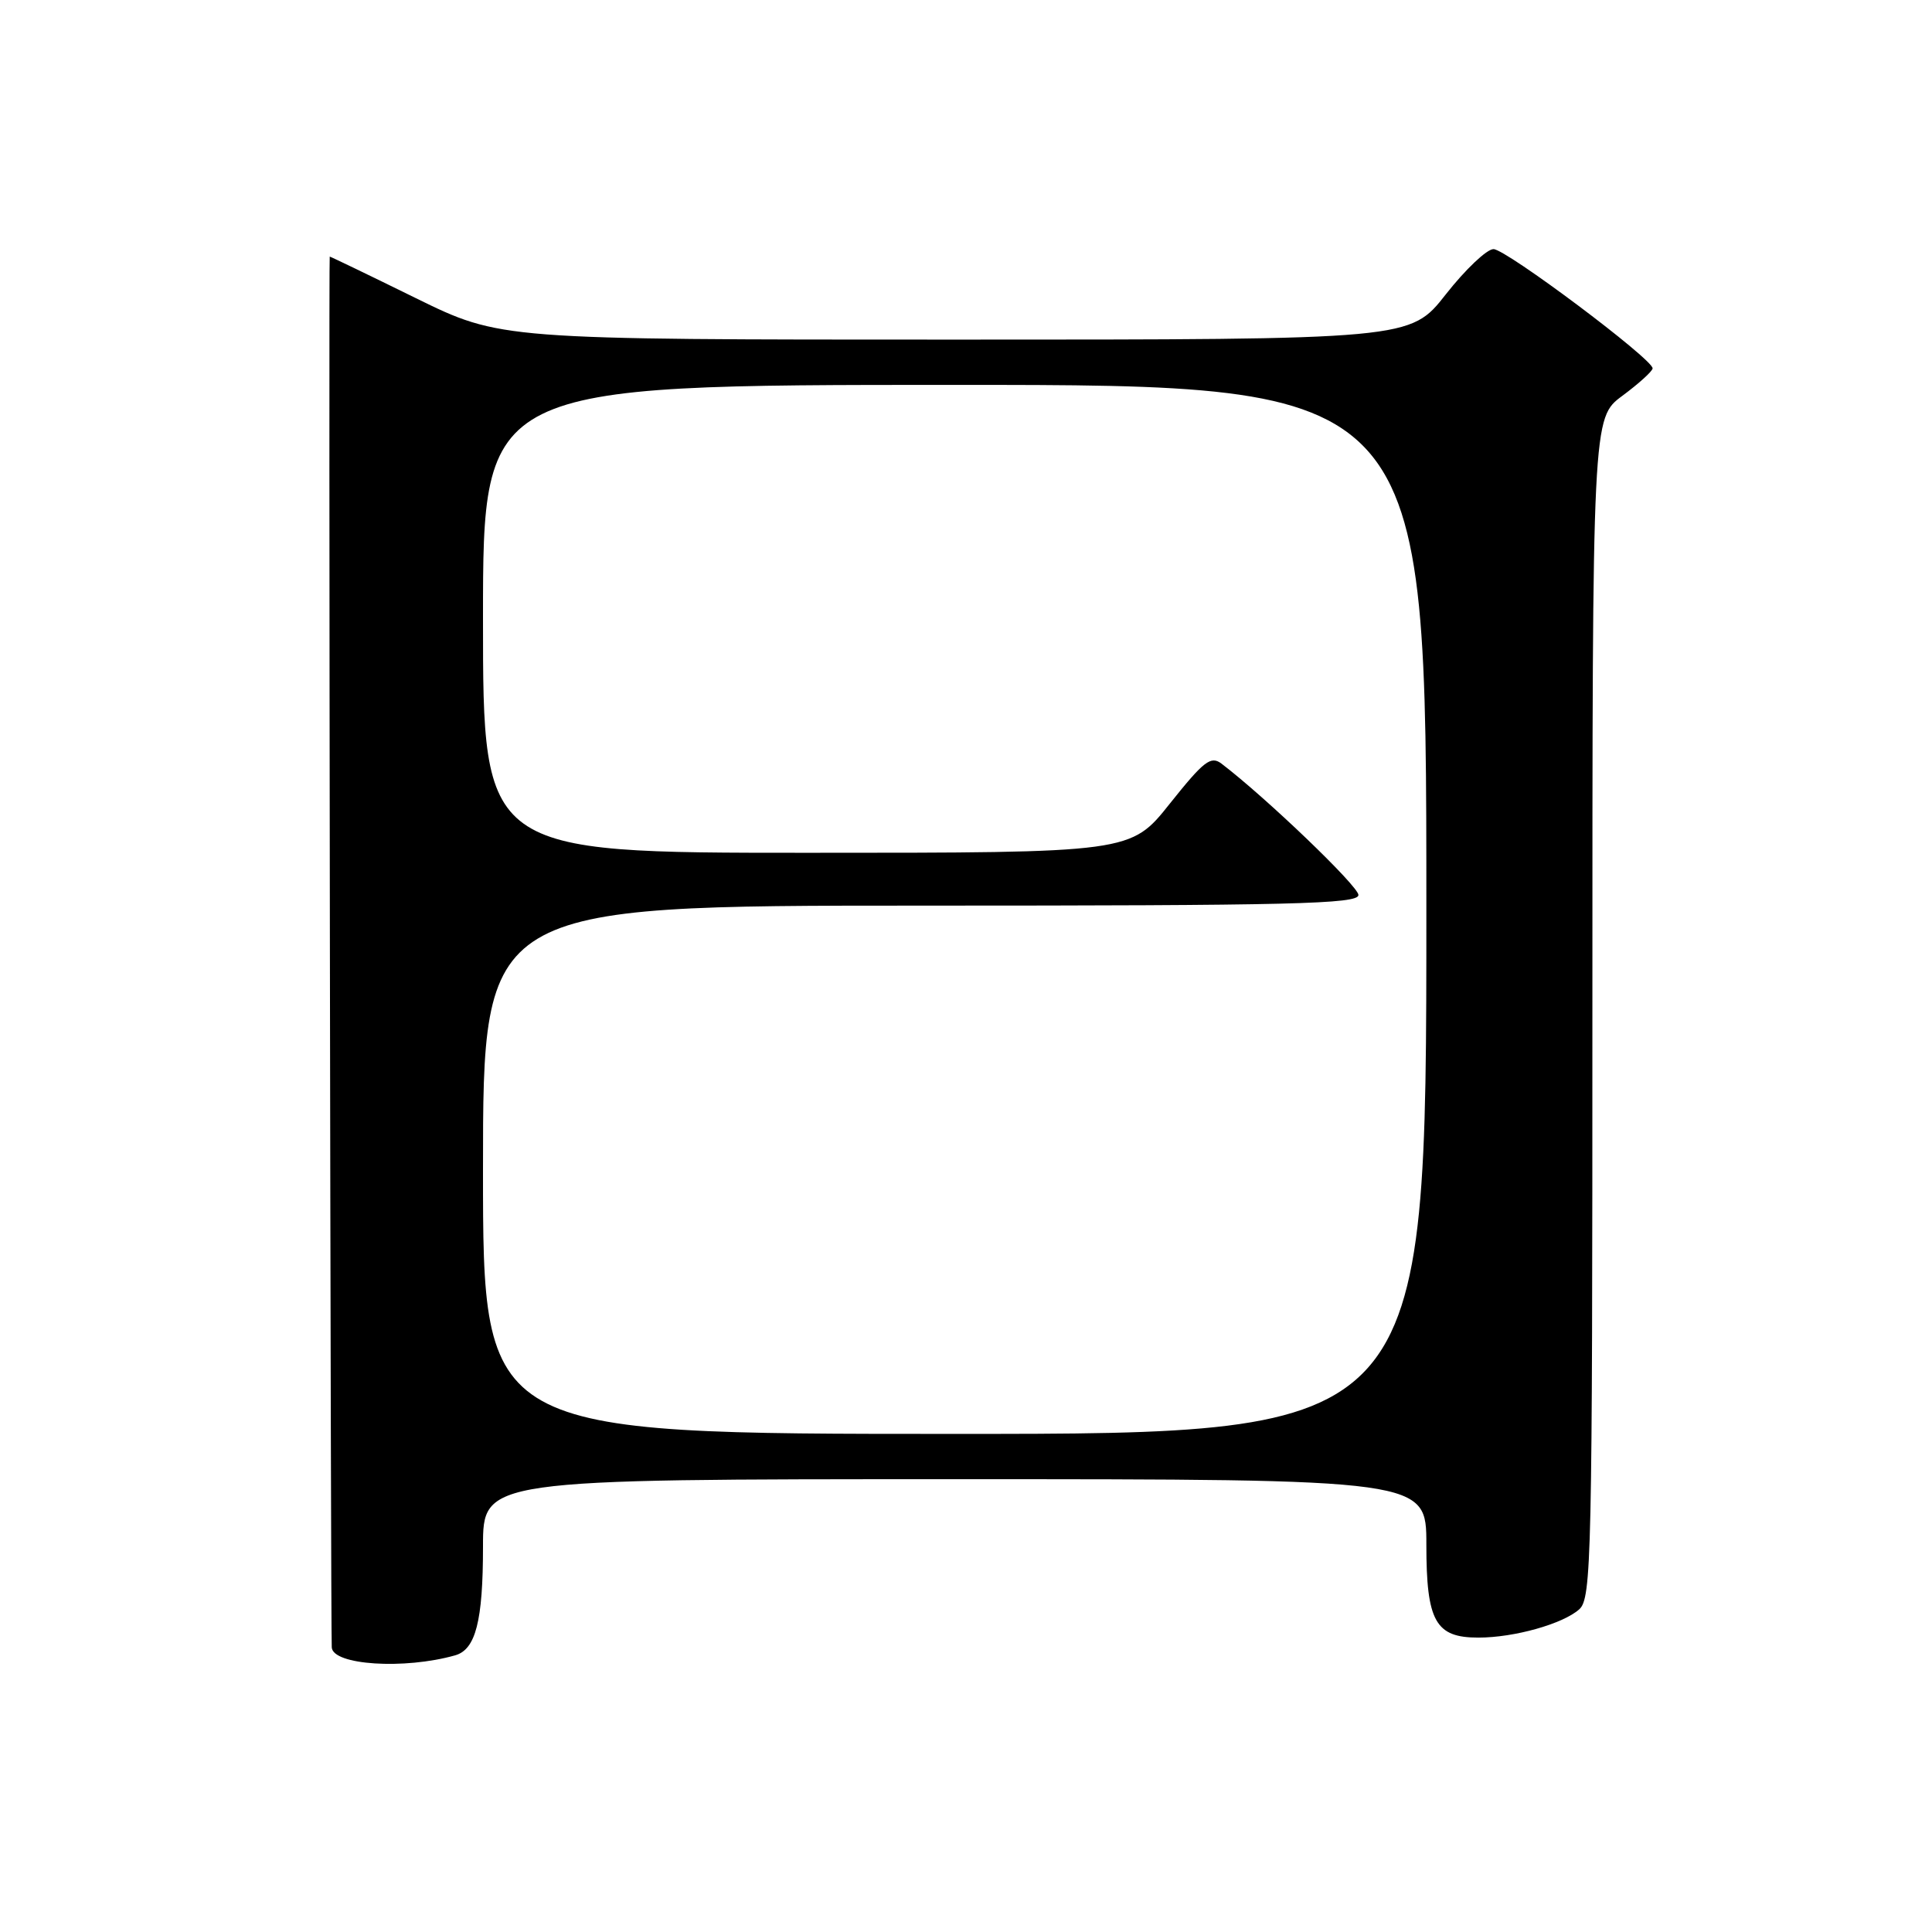 <?xml version="1.0" encoding="UTF-8" standalone="no"?>
<!DOCTYPE svg PUBLIC "-//W3C//DTD SVG 1.1//EN" "http://www.w3.org/Graphics/SVG/1.1/DTD/svg11.dtd" >
<svg xmlns="http://www.w3.org/2000/svg" xmlns:xlink="http://www.w3.org/1999/xlink" version="1.1" viewBox="0 0 256 256">
 <g >
 <path fill="currentColor"
d=" M 60.31 219.34 C 63.03 218.57 64.00 214.80 64.00 204.93 C 64.00 196.00 64.00 196.00 126.50 196.00 C 189.00 196.00 189.00 196.00 189.00 204.67 C 189.00 214.85 190.21 217.00 195.90 216.99 C 200.65 216.99 207.07 215.18 209.25 213.25 C 210.89 211.79 211.00 206.71 211.00 133.54 C 211.00 55.38 211.00 55.38 214.98 52.44 C 217.16 50.82 218.96 49.19 218.98 48.81 C 219.02 47.60 199.57 33.02 197.90 33.01 C 197.02 33.00 194.17 35.70 191.58 39.00 C 186.87 45.00 186.87 45.00 126.58 45.00 C 66.30 45.00 66.30 45.00 55.09 39.50 C 48.93 36.47 43.80 34.00 43.69 34.00 C 43.54 34.00 43.81 215.20 43.96 218.28 C 44.08 220.64 53.58 221.25 60.31 219.34 Z  M 64.00 155.00 C 64.00 120.00 64.00 120.00 122.00 120.00 C 171.17 120.00 180.00 119.79 180.00 118.59 C 180.00 117.43 167.81 105.73 161.86 101.19 C 160.44 100.11 159.52 100.83 155.02 106.47 C 149.83 113.00 149.83 113.00 106.91 113.00 C 64.00 113.00 64.00 113.00 64.00 82.00 C 64.00 51.00 64.00 51.00 126.50 51.00 C 189.00 51.00 189.00 51.00 189.00 120.50 C 189.00 190.00 189.00 190.00 126.50 190.00 C 64.00 190.00 64.00 190.00 64.00 155.00 Z "/>
</g>
</svg>